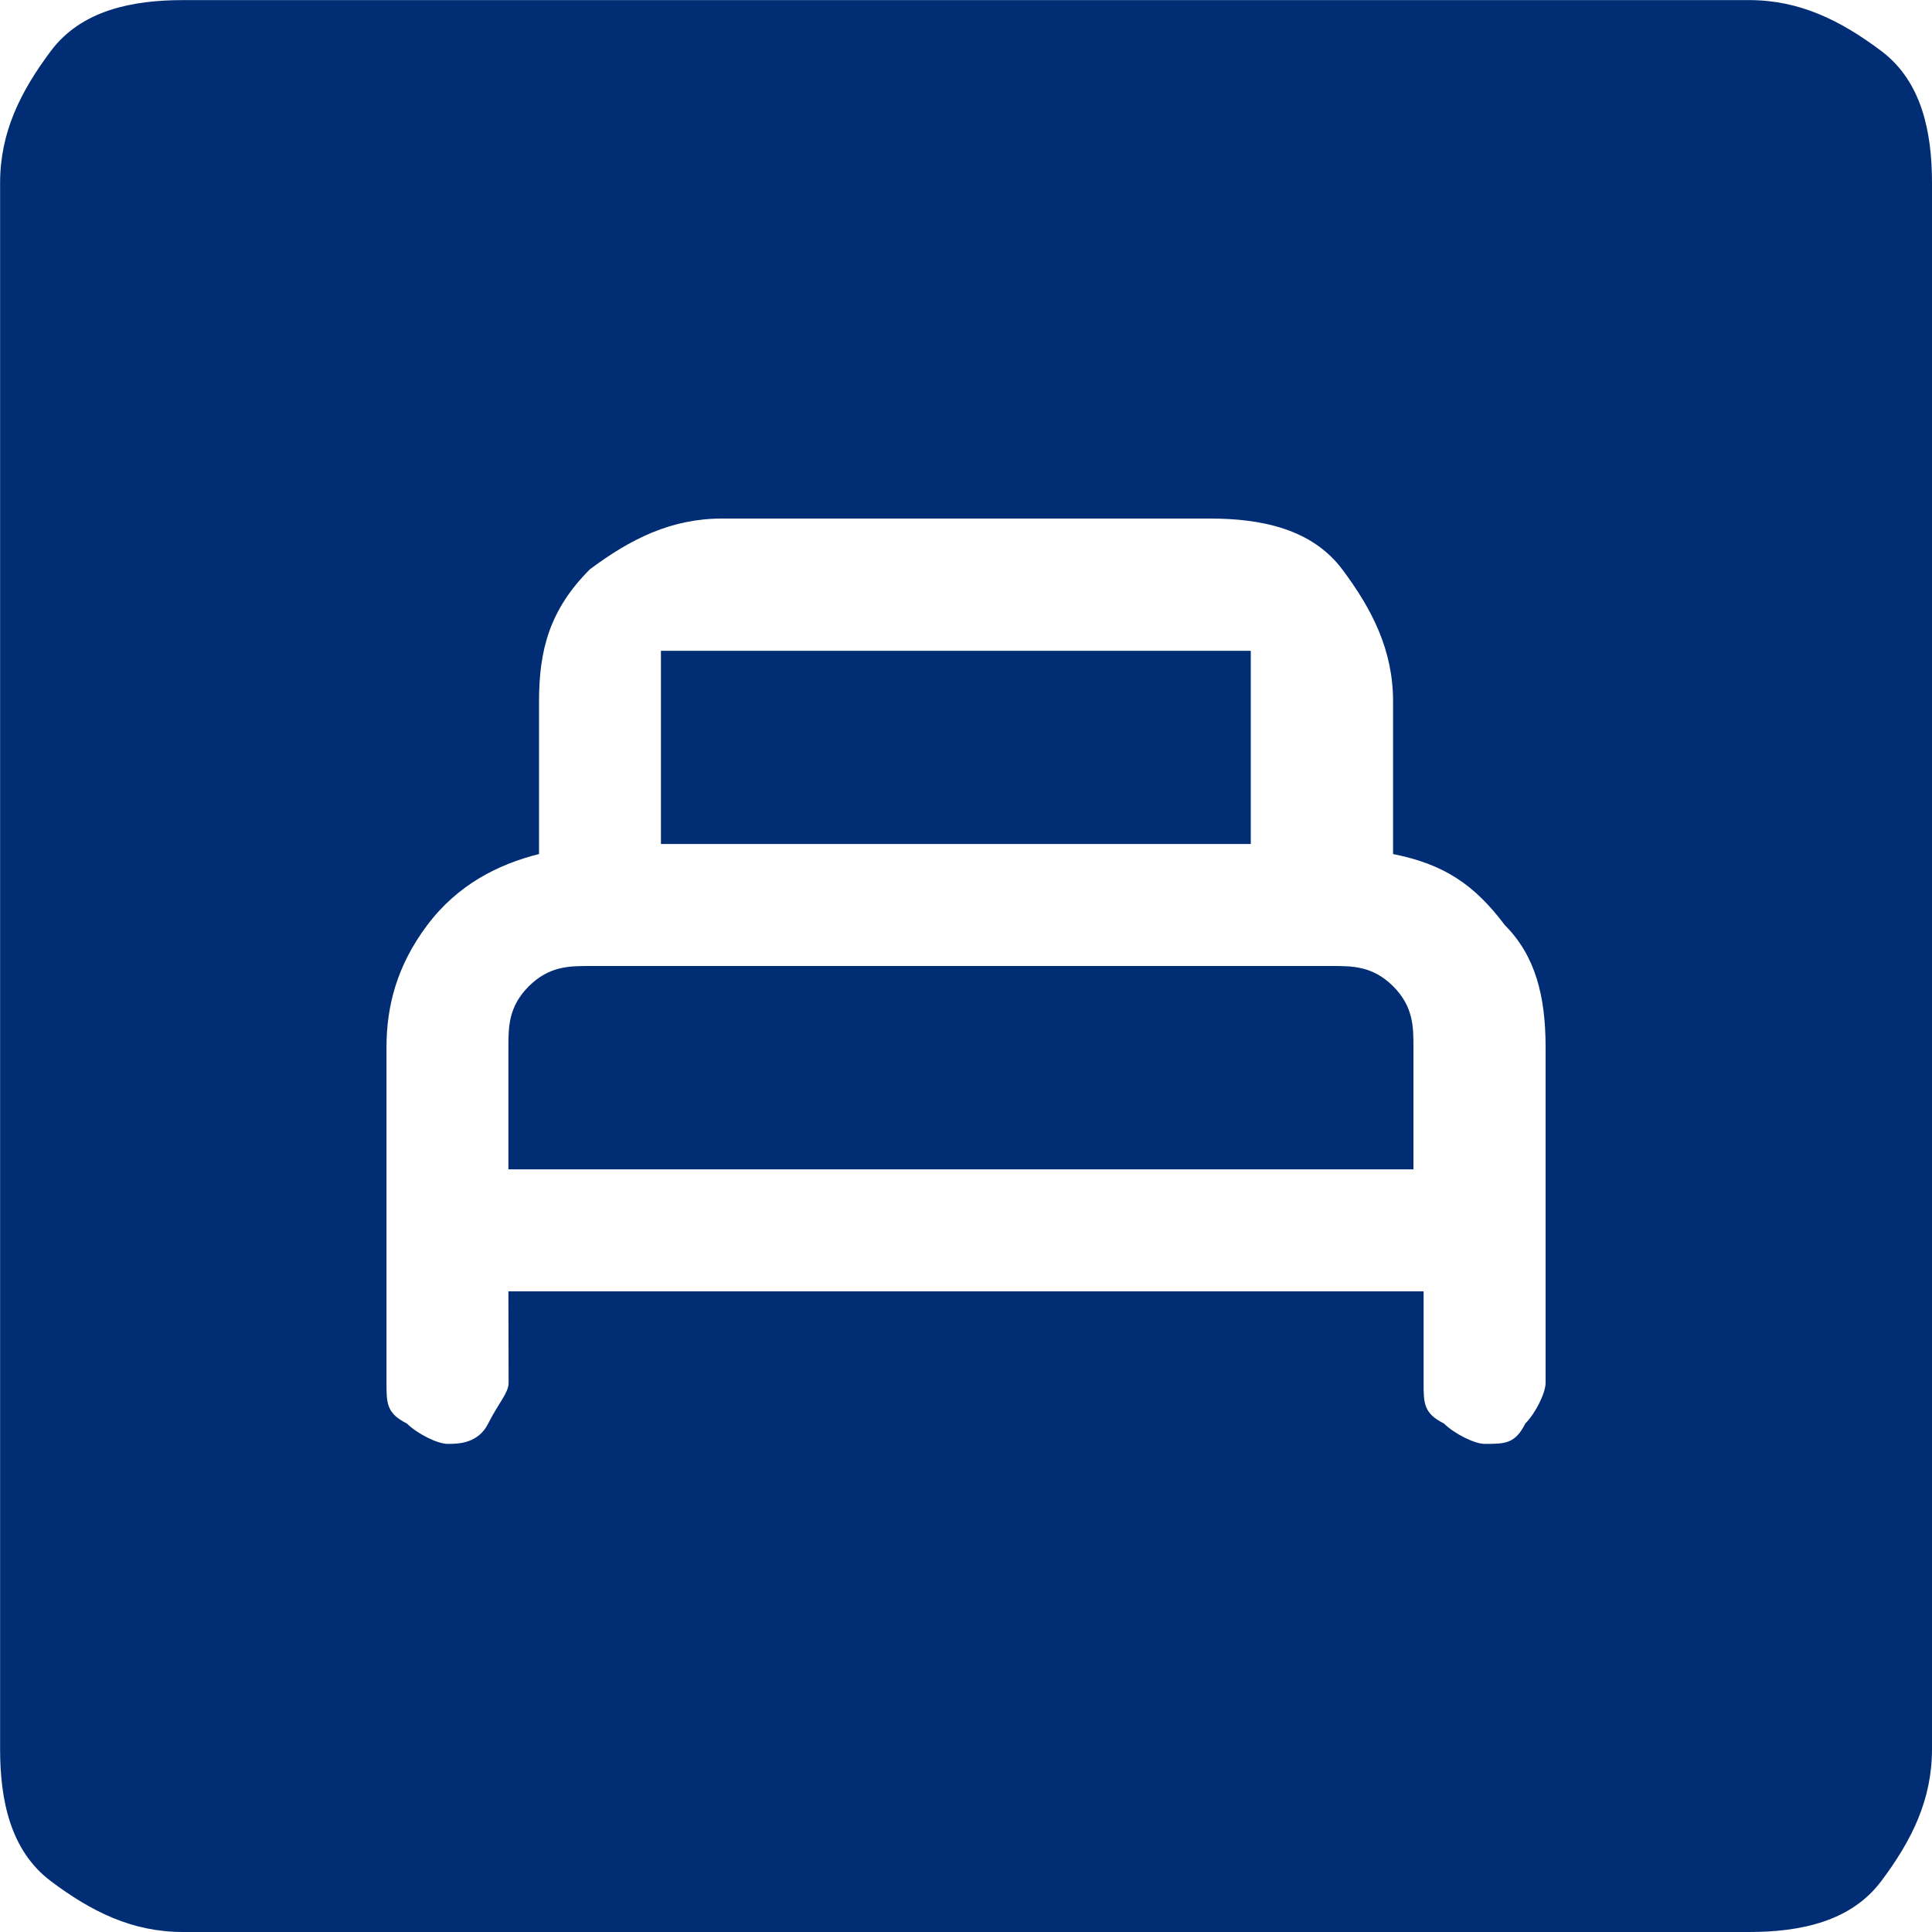 <svg fill="none" height="20" viewBox="0 0 20 20" width="20" xmlns="http://www.w3.org/2000/svg"><path d="m5.263 13.368h9.474v.947c0 .21 0 .316.211.421.105.105.316.211.421.211.21 0 .316 0 .421-.211.105-.105.21-.316.21-.421v-3.474c0-.526-.105-.947-.421-1.263-.316-.421-.631-.632-1.158-.737v-1.579c0-.526-.211-.947-.526-1.368-.316-.421-.842-.526-1.368-.526h-5.053c-.526 0-.947.211-1.368.526-.421.421-.526.842-.526 1.368v1.579c-.421.105-.842.316-1.158.737s-.421.842-.421 1.263v3.474c0 .21 0 .316.211.421.105.105.316.211.421.211s.316 0 .421-.211c.105-.21.211-.316.211-.421zm0-1.263v-1.263c0-.21 0-.421.211-.632.211-.21.421-.21.632-.21h7.684c.21 0 .421 0 .632.21.21.211.21.421.21.632v1.263zm1.579-3.368v-1.789-.211h.211 5.684.211v.211 1.789h-6.316zm-4.947 11.263c-.526 0-.947-.21-1.368-.526-.421-.316-.526-.842-.526-1.368v-16.211c0-.526.211-.947.526-1.368.316-.421.842-.526 1.368-.526h16.211c.526 0 .947.211 1.368.526.421.316.526.842.526 1.368v16.211c0 .526-.21.947-.526 1.368-.316.421-.842.526-1.368.526z" fill="#002d74"/></svg>